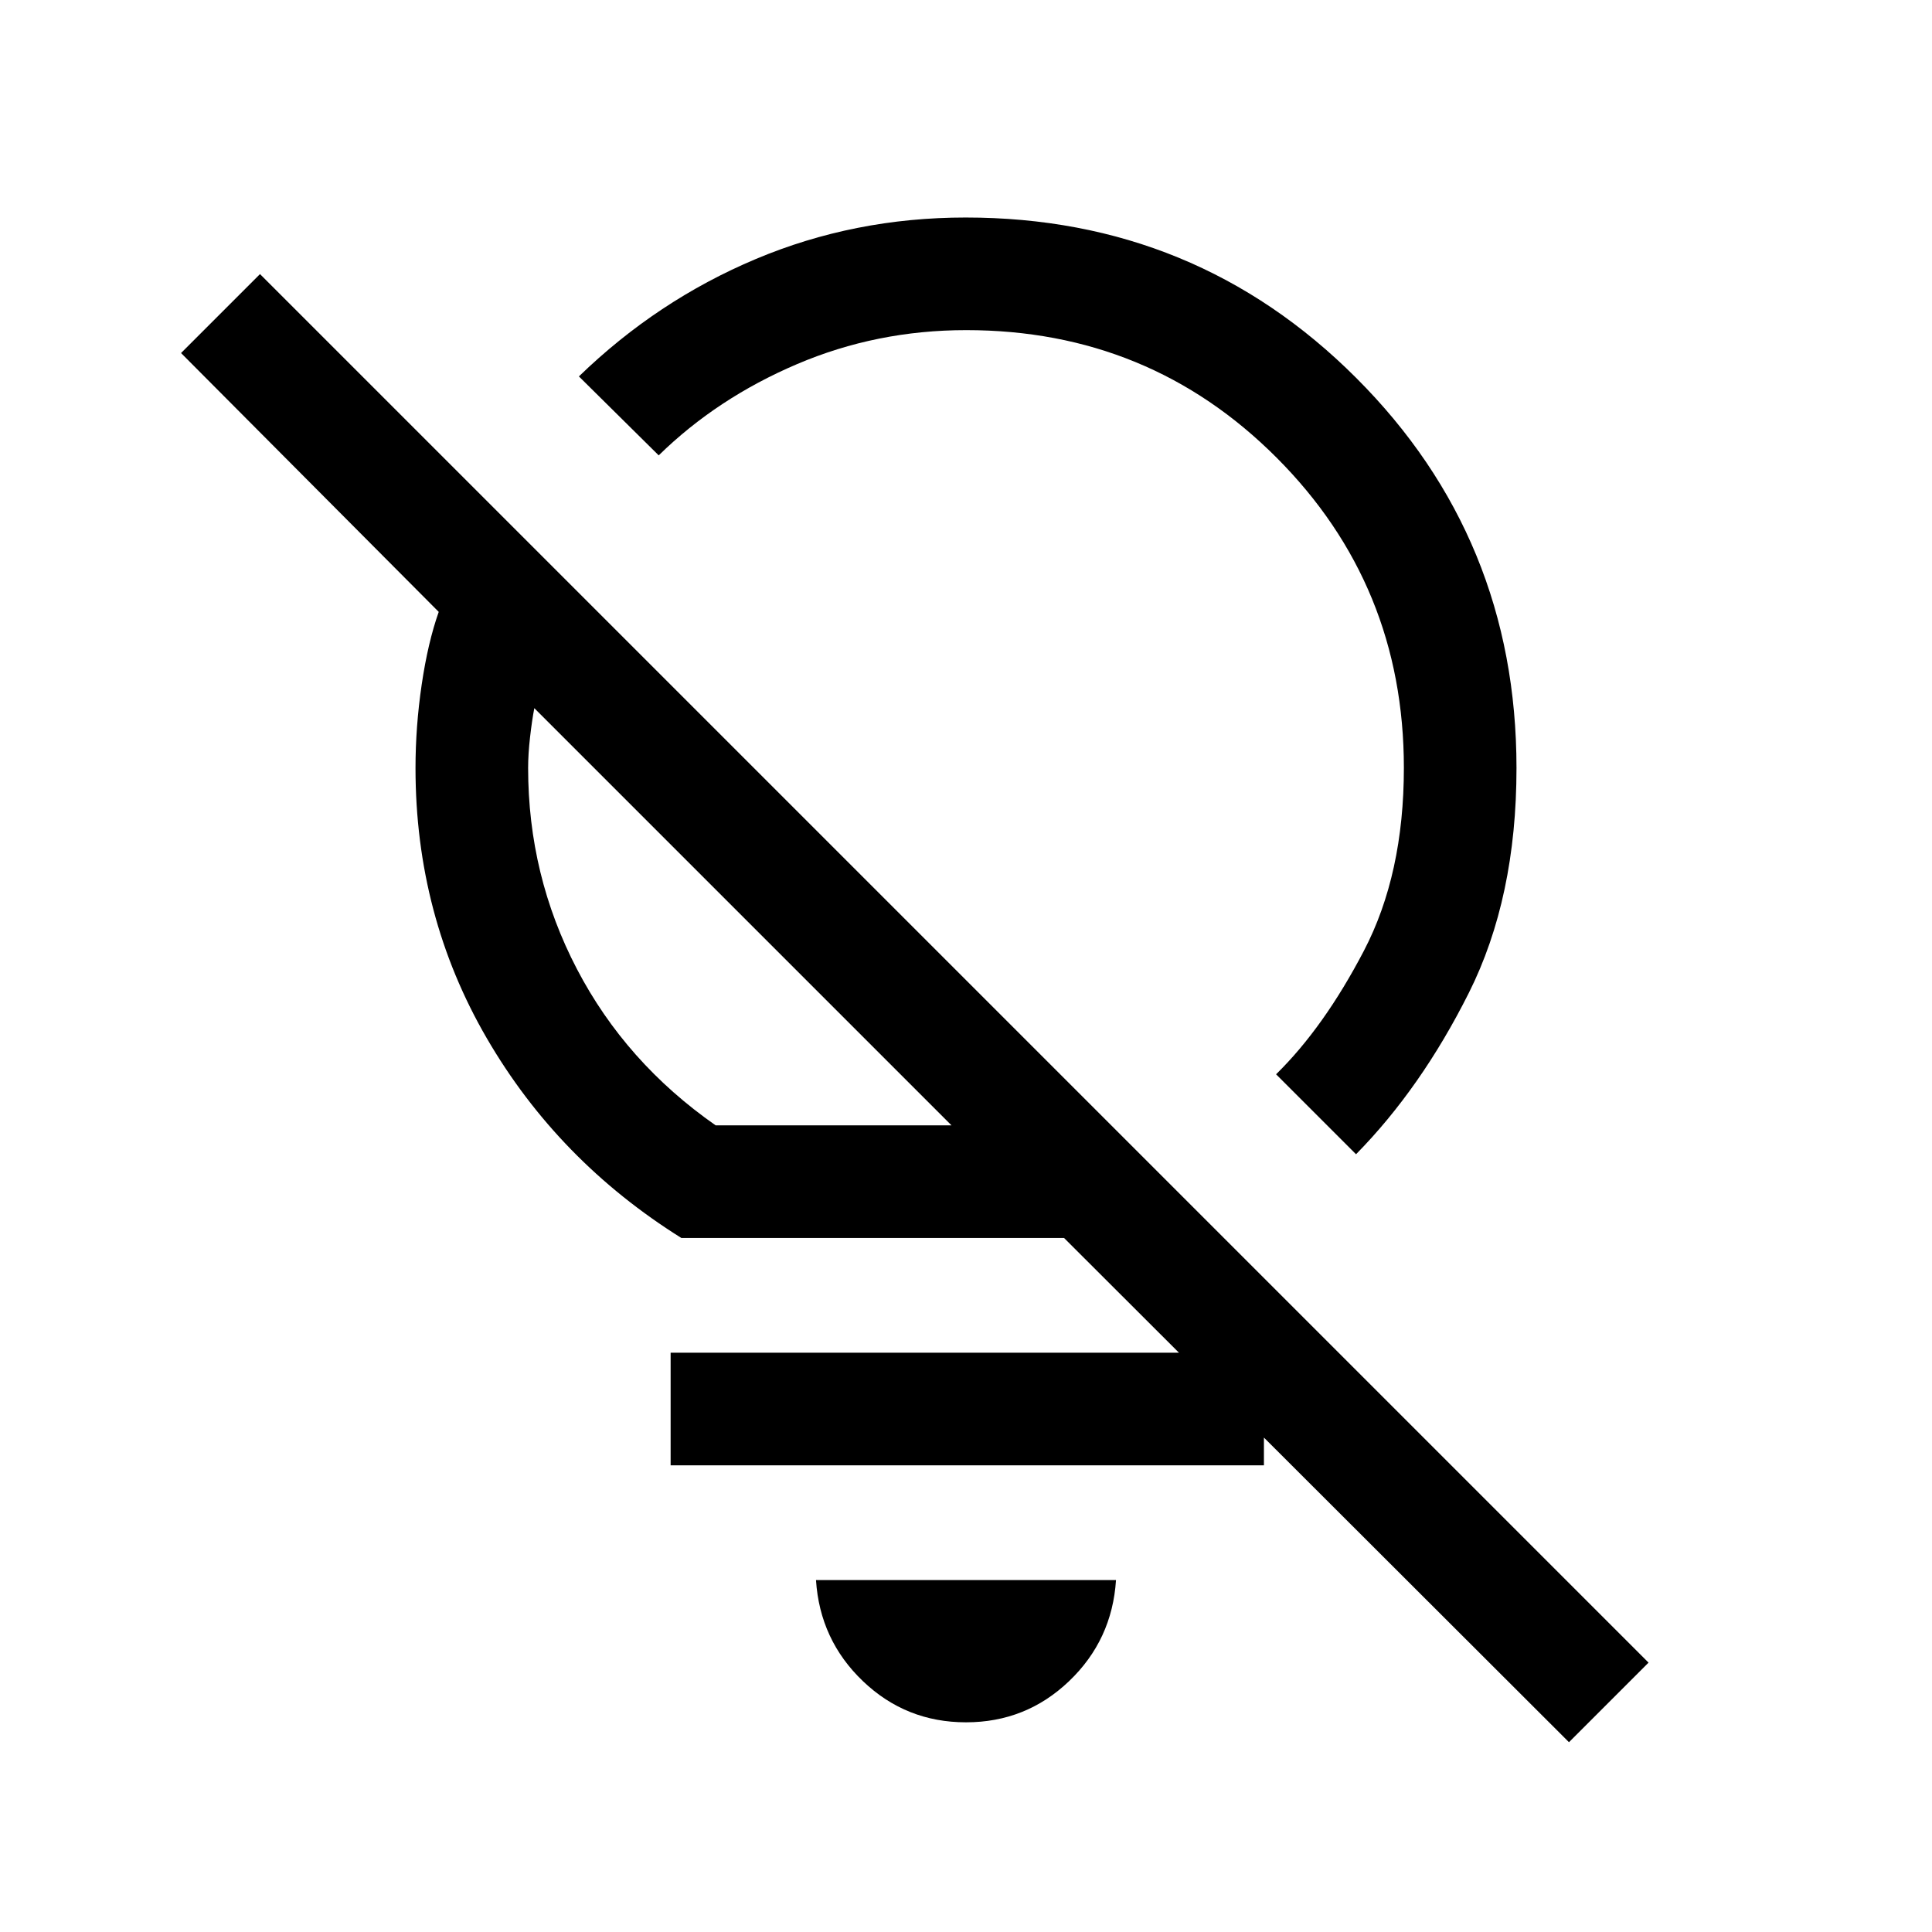 <svg xmlns="http://www.w3.org/2000/svg" height="24" viewBox="0 -960 960 960" width="24"><path d="M480-104.193q-29.807 0-51.211-20.443-21.404-20.442-23.327-50.249h149.076q-1.923 29.807-23.327 50.249-21.404 20.443-51.211 20.443Zm.096-691.769q-44.481 0-84.135 16.924-39.654 16.923-68.654 45.307l-39.652-39.23q38.923-37.73 87.922-58.346 49-20.615 104.276-20.615 114.291 0 193.988 79.659 79.696 79.658 79.696 193.895 0 64.483-23.673 111.714-23.673 47.23-56.057 80.192l-39.73-39.73q23.769-23.308 43.635-61.366 19.865-38.057 19.865-90.913 0-90.798-63.267-154.144-63.267-63.347-154.214-63.347Zm339.056 662.115L779.615-94.31 528.736-344.848H338.577q-61.288-38.319-96.701-99.265-35.413-60.947-35.413-134.272 0-20.557 3.077-41.451 3.077-20.895 8.461-36.12L89.963-784.577l39.23-39.23 689.959 689.96ZM355.615-400.808h117.194L265.5-608.117q-1.154 5.962-2.115 14.385-.962 8.424-.962 15.347 0 53.411 24.25 99.898 24.25 46.487 68.942 77.679Zm8.309-108.885Zm111.768-75.268Zm152.346 297.115v55.96H333.231v-55.96h294.807Z"/></svg>